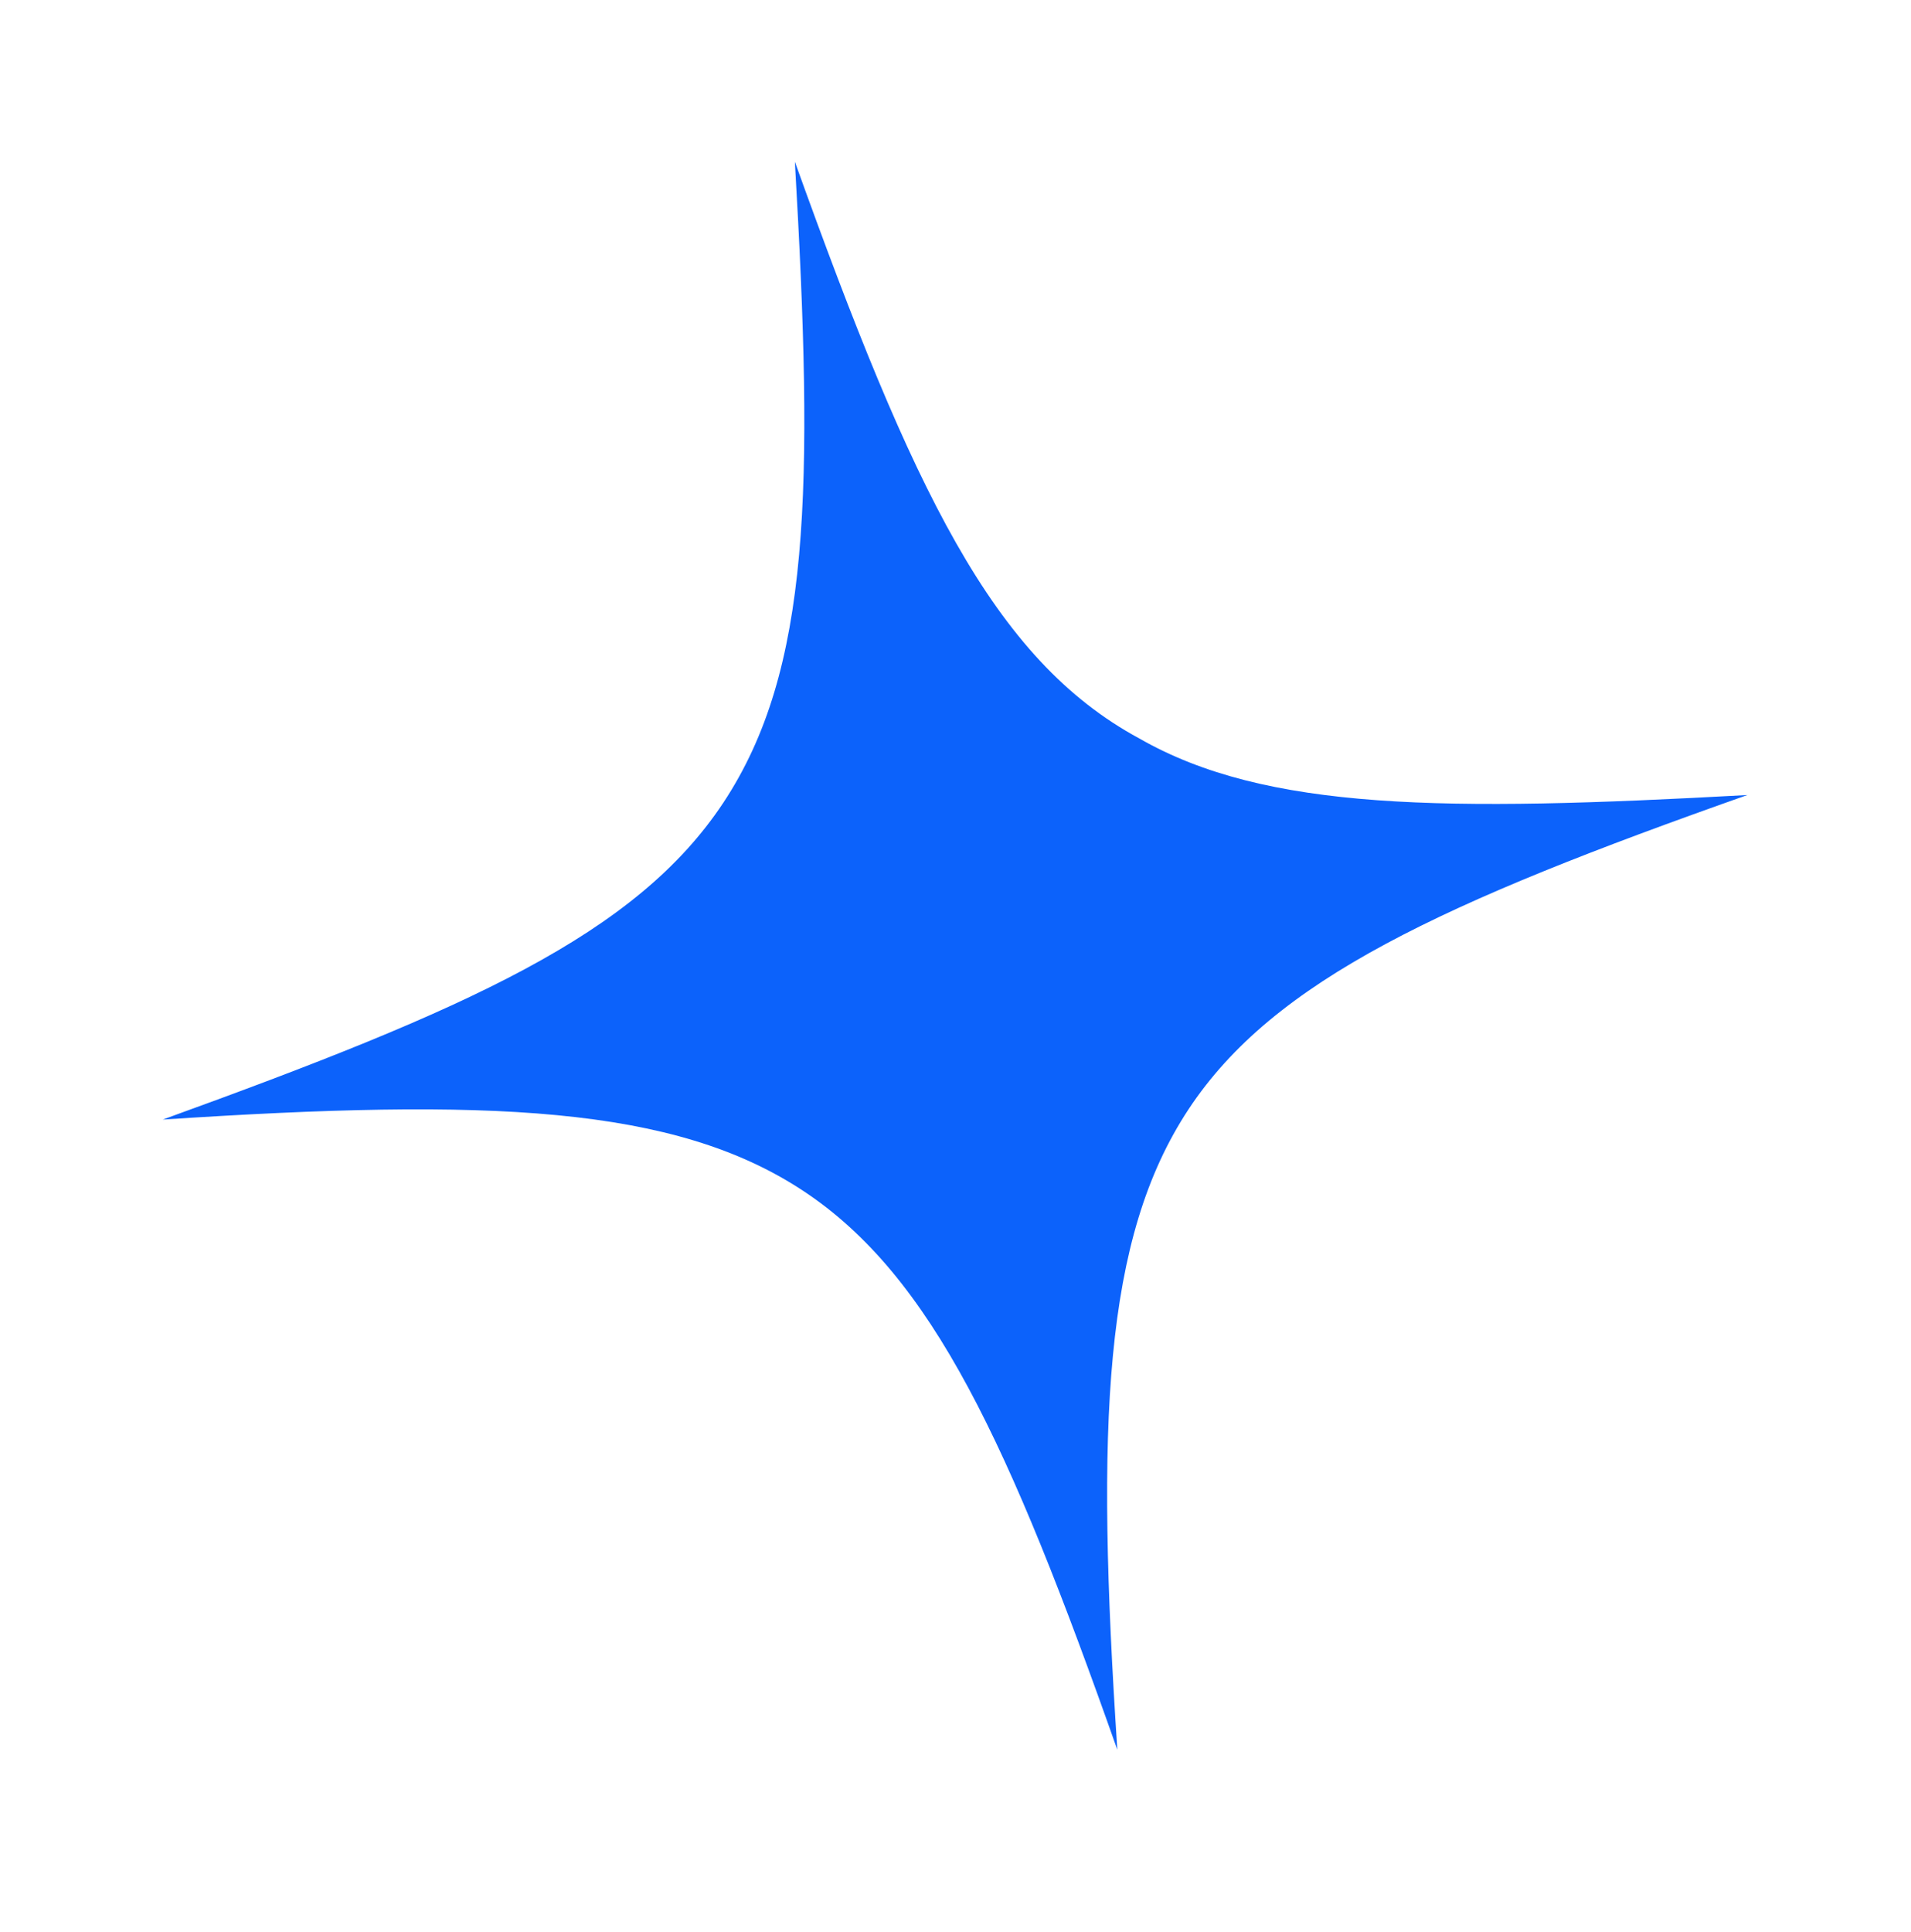<svg width="94" height="95" viewBox="0 0 94 95" fill="none" xmlns="http://www.w3.org/2000/svg">
<path d="M85.953 39.099C70.927 44.403 62.664 48.191 58.465 54.552C54.266 60.913 53.905 70.026 54.96 86.053C49.656 71.027 45.868 62.764 39.507 58.565C33.145 54.366 24.033 54.005 8.006 55.06C23.006 49.63 31.295 45.968 35.594 39.456C39.893 32.943 40.028 24.008 39.099 7.955C44.886 24.061 48.825 32.423 56.041 36.317C62.273 39.887 71.057 39.922 85.953 39.099Z" fill="#0c62fb"/>
</svg>
